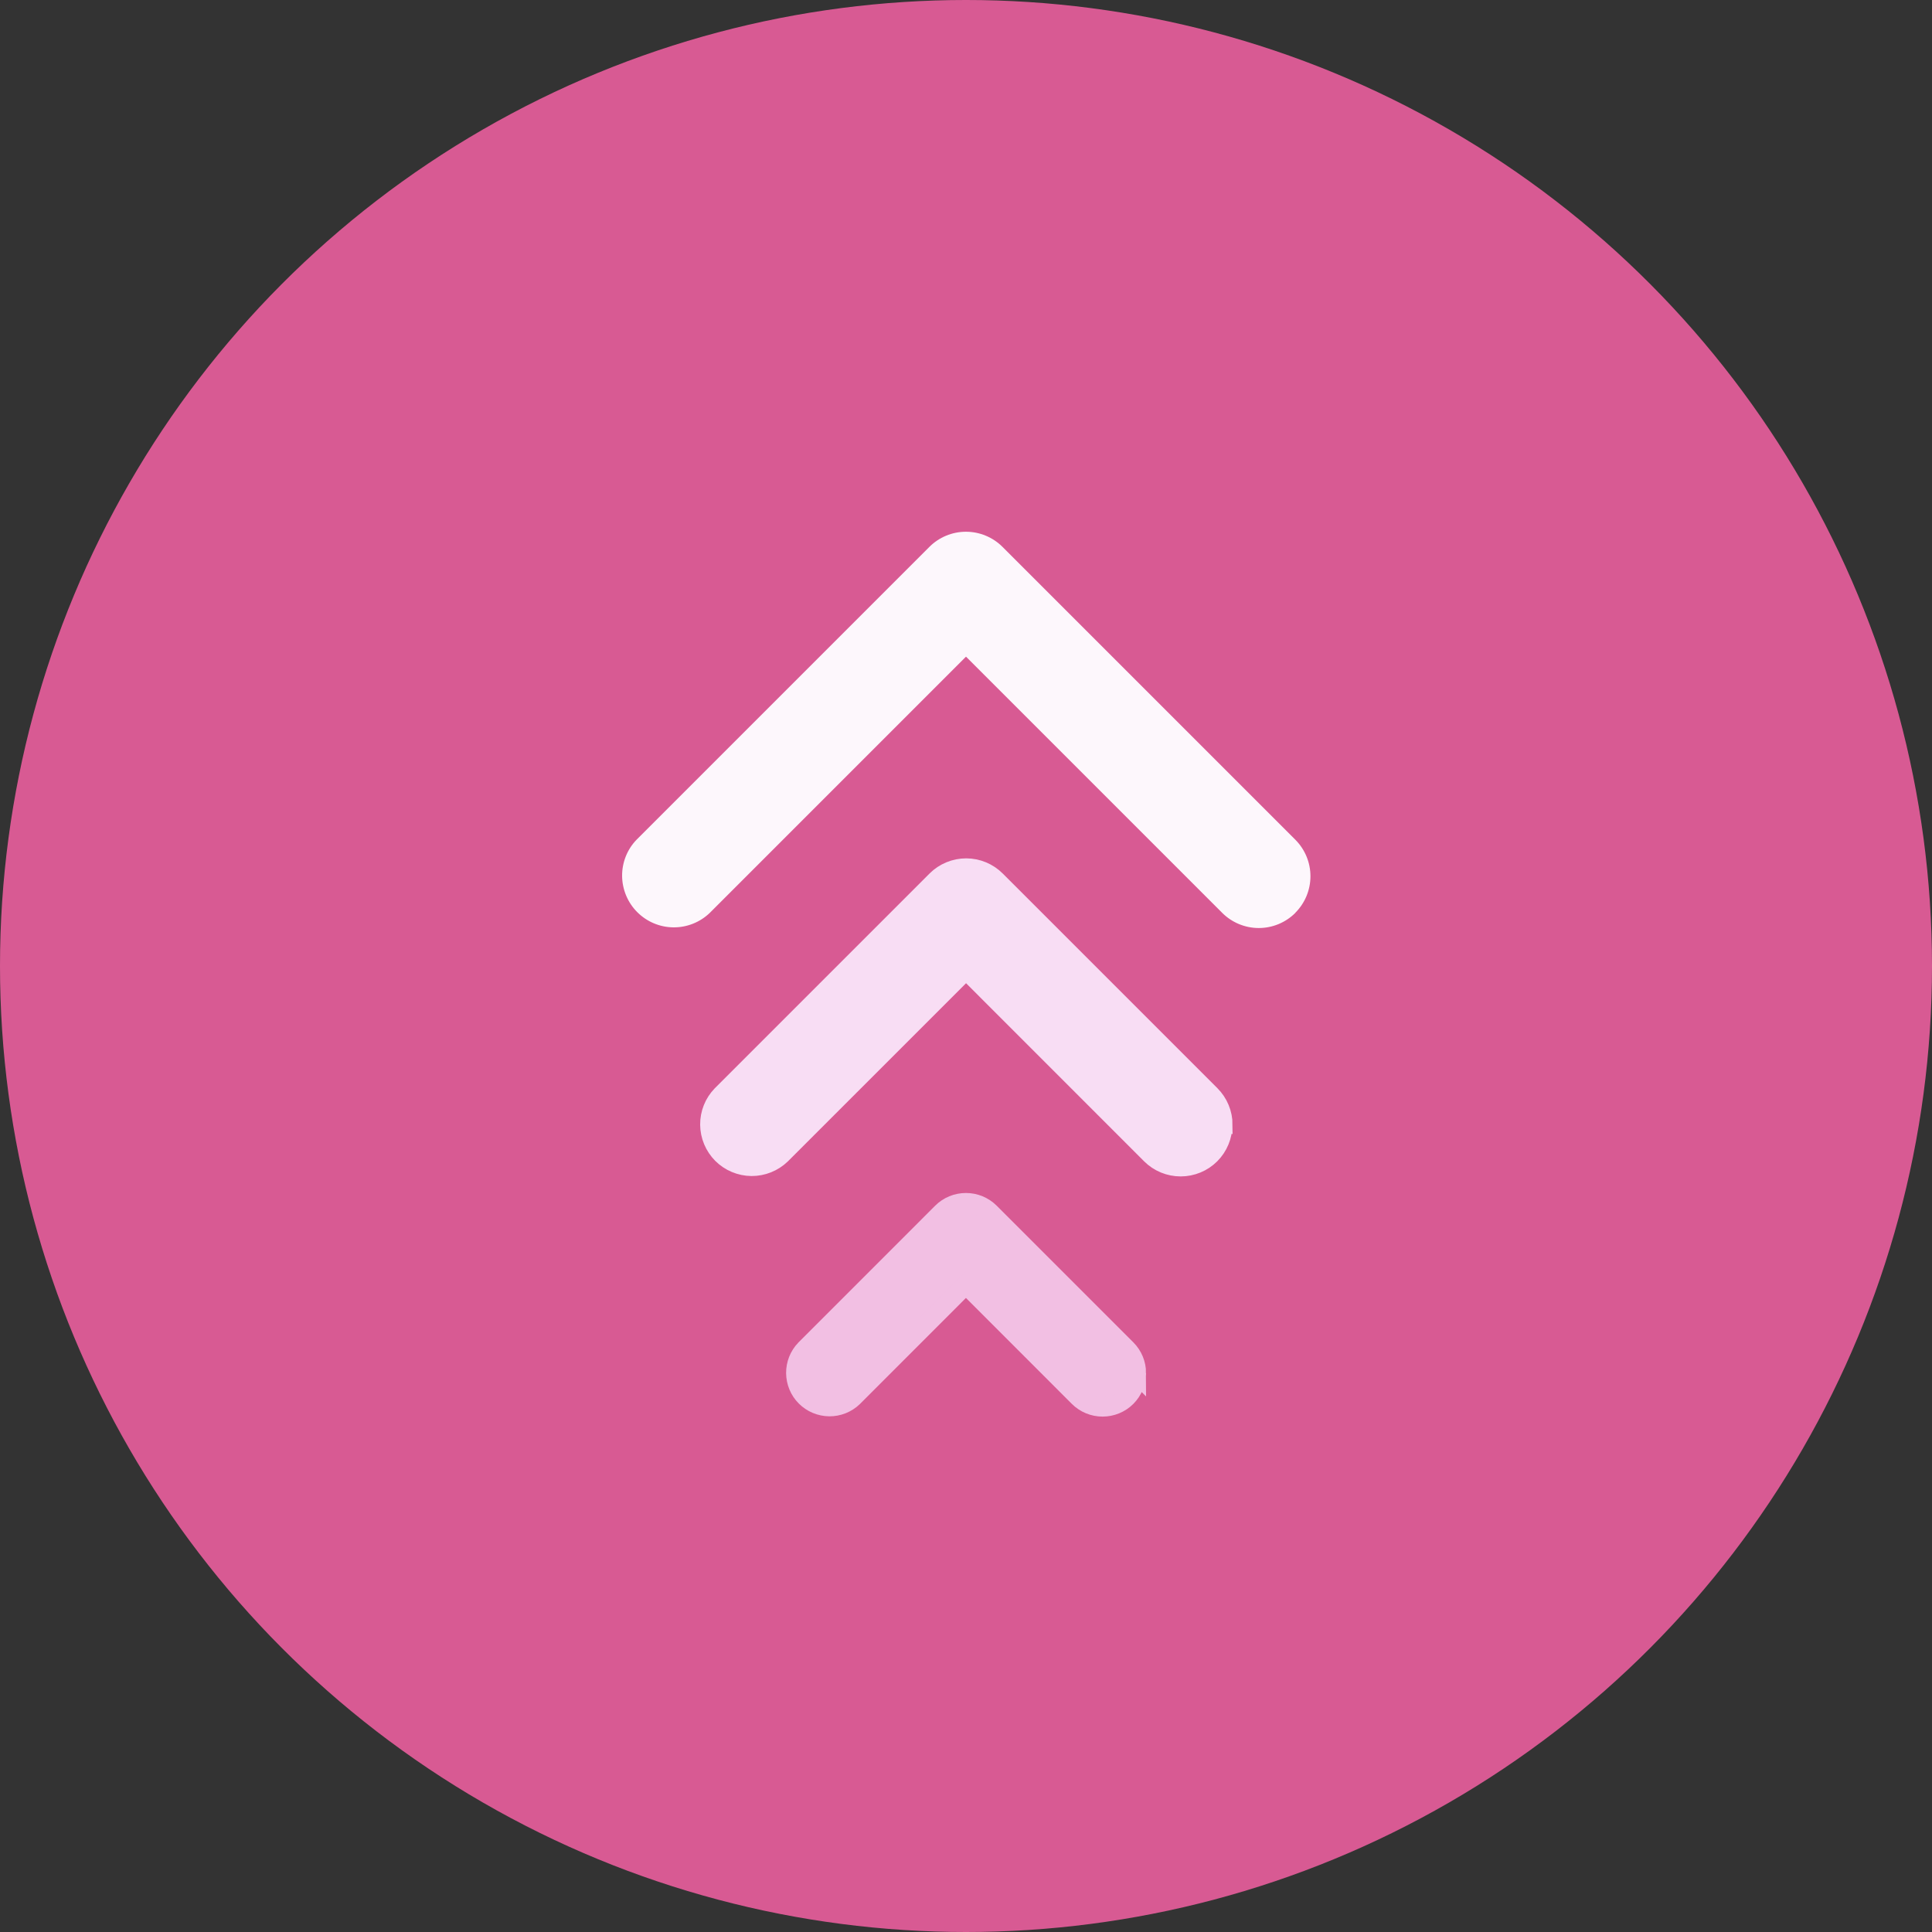 <svg width="35" height="35" version="1.1" viewBox="0 0 35 35" xmlns="http://www.w3.org/2000/svg">
<rect x="0" y="0" width="35" height="35" fill="#333333" stroke="none"/>
<circle cx="17.5" cy="17.5" r="17.5" fill="#d85a93"/>
<path d="m20.587 24.875c0 0.162-0.064 0.319-0.179 0.434-0.115 0.115-0.271 0.179-0.434 0.179-0.162 0-0.318-0.064-0.433-0.179l-2.042-2.043-2.042 2.043-0.002 0.002c-0.116 0.112-0.271 0.173-0.432 0.172-0.16-0.002-0.314-0.066-0.428-0.18s-0.177-0.267-0.179-0.428c-0.001-0.161 0.06-0.315 0.172-0.431l2e-3 -0.002 2.475-2.476c0.115-0.115 0.271-0.179 0.434-0.179 0.162 0 0.318 0.064 0.433 0.179l2.476 2.476c0.115 0.115 0.179 0.27 0.179 0.433z" fill="#f2bfe3" stroke="#f2bfe3" stroke-width=".35"/>
<path d="m22.201 20.375c0 0.215-0.086 0.423-0.238 0.575-0.152 0.152-0.359 0.237-0.574 0.237-0.215 0-0.422-0.085-0.574-0.237l-3.314-3.315-3.316 3.316c-0.153 0.148-0.358 0.23-0.571 0.229-0.213-0.002-0.418-0.088-0.568-0.238-0.15-0.151-0.235-0.354-0.237-0.567-0.002-0.213 0.08-0.418 0.228-0.571l3.891-3.891c0.152-0.152 0.36-0.238 0.575-0.238 0.215 1e-4 0.422 0.086 0.574 0.238l3.889 3.889c0.152 0.152 0.238 0.359 0.238 0.574z" fill="#f8ddf4" stroke="#f8ddf4" stroke-width=".25"/>
<path d="m23.467 16.537c-0.176 0.176-0.414 0.275-0.663 0.275s-0.487-0.099-0.663-0.275l-4.641-4.641-4.641 4.641c-0.177 0.171-0.414 0.265-0.659 0.263-0.246-0.002-0.481-0.101-0.655-0.275-0.174-0.174-0.272-0.409-0.275-0.655-0.002-0.246 0.092-0.483 0.263-0.659l5.303-5.303c0.176-0.176 0.414-0.275 0.663-0.275s0.487 0.099 0.663 0.275l5.303 5.303c0.176 0.176 0.275 0.414 0.275 0.663s-0.099 0.487-0.275 0.663z" fill="#fdf7fc"/>
</svg>
